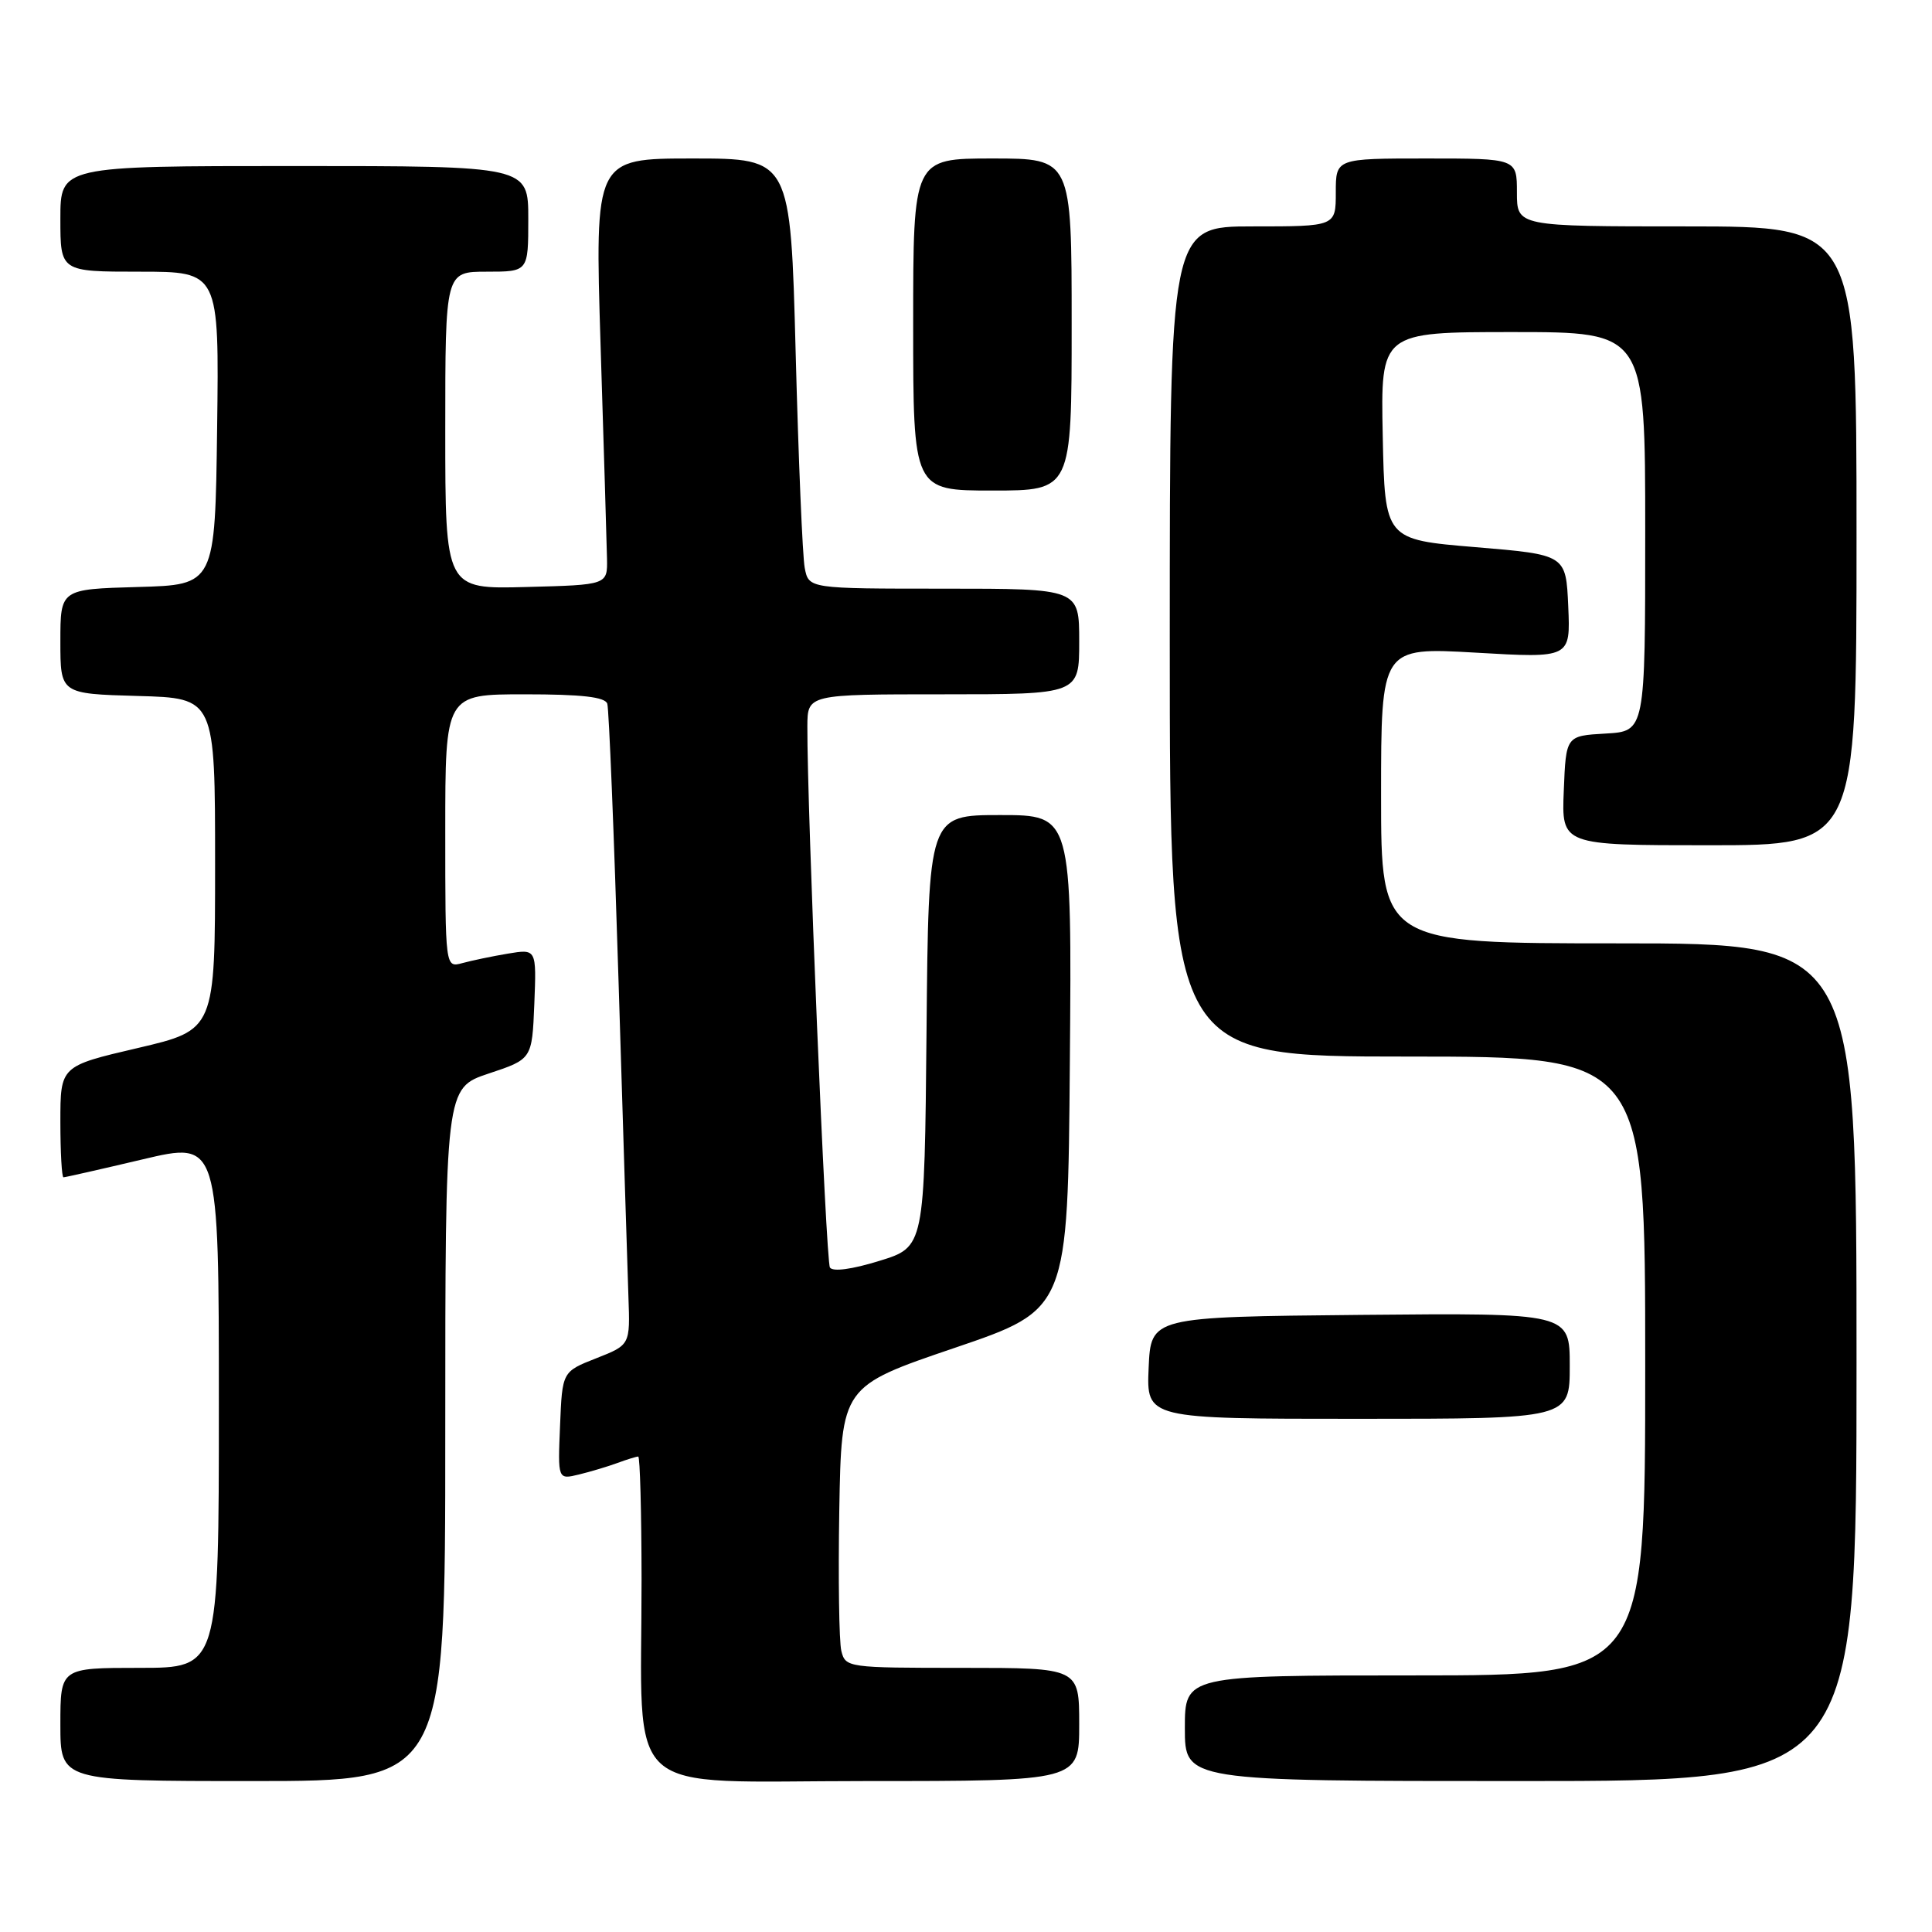 <?xml version="1.0" encoding="UTF-8" standalone="no"?>
<!DOCTYPE svg PUBLIC "-//W3C//DTD SVG 1.1//EN" "http://www.w3.org/Graphics/SVG/1.1/DTD/svg11.dtd" >
<svg xmlns="http://www.w3.org/2000/svg" xmlns:xlink="http://www.w3.org/1999/xlink" version="1.1" viewBox="0 0 256 256">
 <g >
 <path fill="currentColor"
d=" M 59.00 190.08 C 59.00 144.17 59.00 144.17 64.75 142.25 C 70.50 140.34 70.50 140.34 70.80 133.03 C 71.09 125.73 71.09 125.73 67.30 126.36 C 65.21 126.71 62.49 127.28 61.25 127.62 C 59.00 128.23 59.00 128.23 59.00 110.12 C 59.00 92.00 59.00 92.00 69.53 92.00 C 77.07 92.00 80.18 92.35 80.47 93.25 C 80.69 93.94 81.36 110.47 81.96 130.00 C 82.56 149.53 83.15 168.36 83.27 171.85 C 83.50 178.21 83.50 178.21 79.00 179.98 C 74.50 181.75 74.50 181.75 74.21 188.91 C 73.91 196.06 73.91 196.06 76.71 195.38 C 78.24 195.01 80.54 194.32 81.82 193.85 C 83.09 193.38 84.33 193.00 84.57 193.00 C 84.80 193.00 85.00 200.31 85.01 209.25 C 85.02 238.78 81.95 236.00 114.64 236.00 C 143.00 236.00 143.00 236.00 143.00 228.50 C 143.00 221.00 143.00 221.00 127.52 221.00 C 112.30 221.00 112.03 220.96 111.48 218.75 C 111.18 217.51 111.06 209.12 111.21 200.10 C 111.50 183.70 111.50 183.70 126.50 178.60 C 141.50 173.50 141.50 173.50 141.76 140.75 C 142.03 108.00 142.03 108.00 132.53 108.00 C 123.03 108.00 123.03 108.00 122.77 136.61 C 122.50 165.23 122.50 165.23 116.53 167.07 C 112.88 168.20 110.34 168.54 109.97 167.95 C 109.43 167.08 106.93 106.92 106.98 96.25 C 107.00 92.00 107.00 92.00 125.00 92.00 C 143.00 92.00 143.00 92.00 143.00 85.00 C 143.00 78.00 143.00 78.00 125.08 78.00 C 107.16 78.00 107.16 78.00 106.63 75.25 C 106.34 73.74 105.80 60.91 105.43 46.75 C 104.75 21.00 104.75 21.00 91.78 21.00 C 78.81 21.00 78.81 21.00 79.58 45.75 C 80.01 59.36 80.39 72.08 80.43 74.00 C 80.50 77.50 80.50 77.50 69.75 77.78 C 59.00 78.07 59.00 78.07 59.00 57.03 C 59.00 36.00 59.00 36.00 64.50 36.00 C 70.00 36.00 70.00 36.00 70.00 29.00 C 70.00 22.00 70.00 22.00 39.00 22.00 C 8.00 22.00 8.00 22.00 8.00 29.00 C 8.00 36.00 8.00 36.00 18.52 36.00 C 29.04 36.00 29.04 36.00 28.77 56.75 C 28.50 77.50 28.50 77.50 18.25 77.78 C 8.00 78.07 8.00 78.07 8.00 85.00 C 8.00 91.93 8.00 91.93 18.25 92.22 C 28.50 92.50 28.50 92.50 28.50 114.49 C 28.50 136.47 28.50 136.47 18.25 138.87 C 8.00 141.26 8.00 141.26 8.00 148.63 C 8.00 152.68 8.19 156.00 8.41 156.00 C 8.64 156.00 13.36 154.93 18.91 153.62 C 29.00 151.23 29.00 151.23 29.00 186.12 C 29.00 221.00 29.00 221.00 18.50 221.00 C 8.00 221.00 8.00 221.00 8.00 228.50 C 8.00 236.00 8.00 236.00 33.50 236.00 C 59.00 236.00 59.00 236.00 59.00 190.08 Z  M 246.00 180.50 C 246.00 125.00 246.00 125.00 214.50 125.00 C 183.00 125.00 183.00 125.00 183.00 105.38 C 183.00 85.76 183.00 85.76 195.55 86.48 C 208.10 87.21 208.10 87.21 207.80 80.35 C 207.50 73.50 207.50 73.50 195.50 72.50 C 183.50 71.50 183.50 71.50 183.22 57.75 C 182.94 44.00 182.94 44.00 200.47 44.00 C 218.00 44.00 218.00 44.00 218.00 70.45 C 218.00 96.90 218.00 96.90 212.75 97.20 C 207.50 97.50 207.50 97.50 207.21 104.75 C 206.91 112.00 206.91 112.00 226.46 112.00 C 246.00 112.00 246.00 112.00 246.00 71.00 C 246.00 30.00 246.00 30.00 223.50 30.00 C 201.00 30.00 201.00 30.00 201.00 25.50 C 201.00 21.00 201.00 21.00 189.00 21.00 C 177.00 21.00 177.00 21.00 177.00 25.50 C 177.00 30.00 177.00 30.00 166.00 30.00 C 155.00 30.00 155.00 30.00 155.00 85.00 C 155.00 140.00 155.00 140.00 186.50 140.00 C 218.00 140.00 218.00 140.00 218.00 181.00 C 218.00 222.00 218.00 222.00 187.50 222.00 C 157.00 222.00 157.00 222.00 157.00 229.00 C 157.00 236.00 157.00 236.00 201.50 236.00 C 246.00 236.00 246.00 236.00 246.00 180.50 Z  M 208.00 180.98 C 208.00 173.97 208.00 173.97 180.25 174.23 C 152.50 174.50 152.50 174.50 152.20 181.25 C 151.91 188.00 151.91 188.00 179.95 188.00 C 208.00 188.00 208.00 188.00 208.00 180.98 Z  M 142.00 43.00 C 142.00 21.00 142.00 21.00 131.50 21.00 C 121.00 21.00 121.00 21.00 121.00 43.00 C 121.00 65.00 121.00 65.00 131.50 65.00 C 142.00 65.00 142.00 65.00 142.00 43.00 Z "/>
</g>
</svg>
